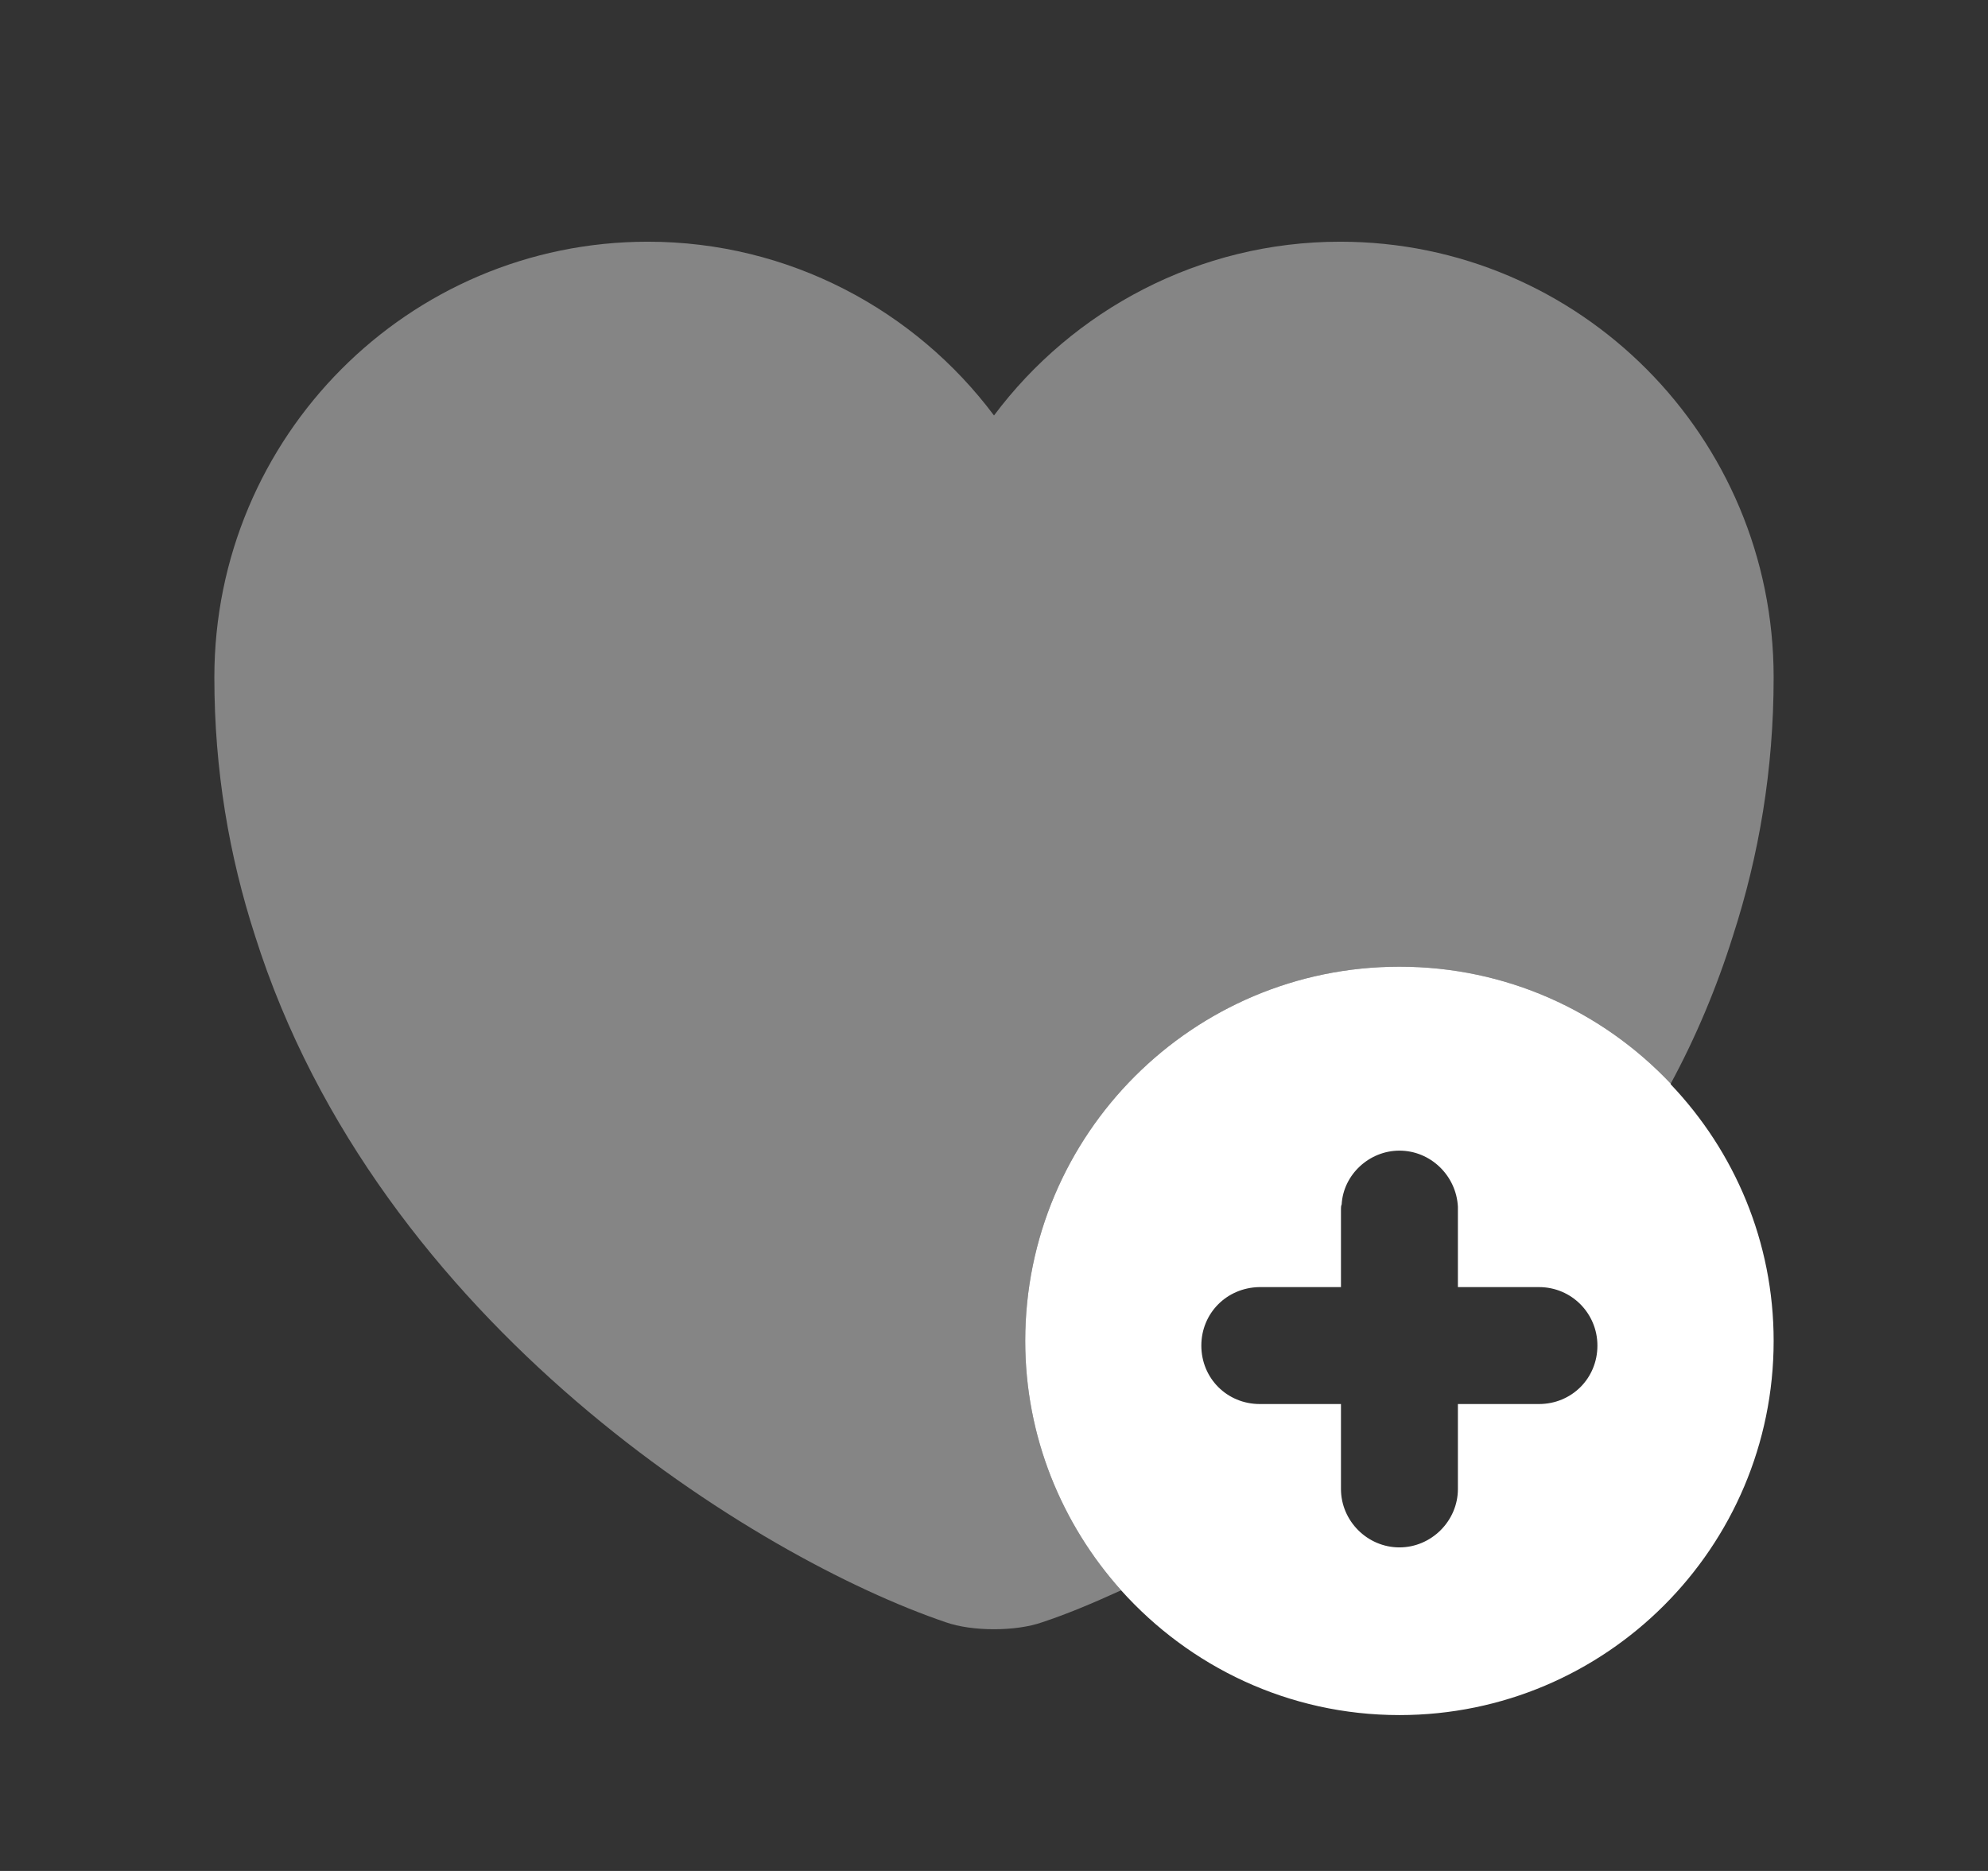 <svg width="17" height="16" viewBox="0 0 17 16" fill="none" xmlns="http://www.w3.org/2000/svg">
<rect x="0" y="0" width="17" height="16" fill="#333333" stroke="none"/>
<path d="M14.287 9.273V9.267C13.7 8.647 12.88 8.267 11.967 8.267C10.2 8.267 8.767 9.7 8.767 11.467C8.767 12.287 9.08 13.033 9.587 13.6C10.173 14.253 11.02 14.667 11.967 14.667C13.733 14.667 15.167 13.233 15.167 11.467C15.167 10.62 14.833 9.847 14.287 9.273ZM13.16 12.007H12.467V12.733C12.467 13.007 12.24 13.233 11.967 13.233C11.693 13.233 11.467 13.007 11.467 12.733V12.007H10.773C10.493 12.007 10.273 11.787 10.273 11.507C10.273 11.233 10.487 11.013 10.767 11.007H11.467V10.34C11.467 10.327 11.467 10.313 11.473 10.3C11.487 10.047 11.707 9.84 11.967 9.84C12.233 9.84 12.453 10.053 12.467 10.32V11.007H13.16C13.44 11.007 13.66 11.233 13.66 11.507C13.66 11.787 13.44 12.007 13.16 12.007Z" fill="white"/>
<path opacity="0.4" d="M15.167 5.793C15.167 6.587 15.04 7.32 14.82 8C14.68 8.447 14.5 8.873 14.287 9.267C13.7 8.647 12.88 8.267 11.967 8.267C10.2 8.267 8.767 9.7 8.767 11.467C8.767 12.287 9.08 13.033 9.587 13.6C9.34 13.713 9.113 13.807 8.913 13.873C8.687 13.953 8.313 13.953 8.087 13.873C6.48 13.327 3.233 11.333 2.18 8C1.96 7.32 1.833 6.587 1.833 5.793C1.833 3.733 3.493 2.067 5.54 2.067C6.747 2.067 7.827 2.653 8.5 3.553C9.173 2.653 10.253 2.067 11.46 2.067C13.507 2.067 15.167 3.733 15.167 5.793Z" fill="white"/>
</svg>
